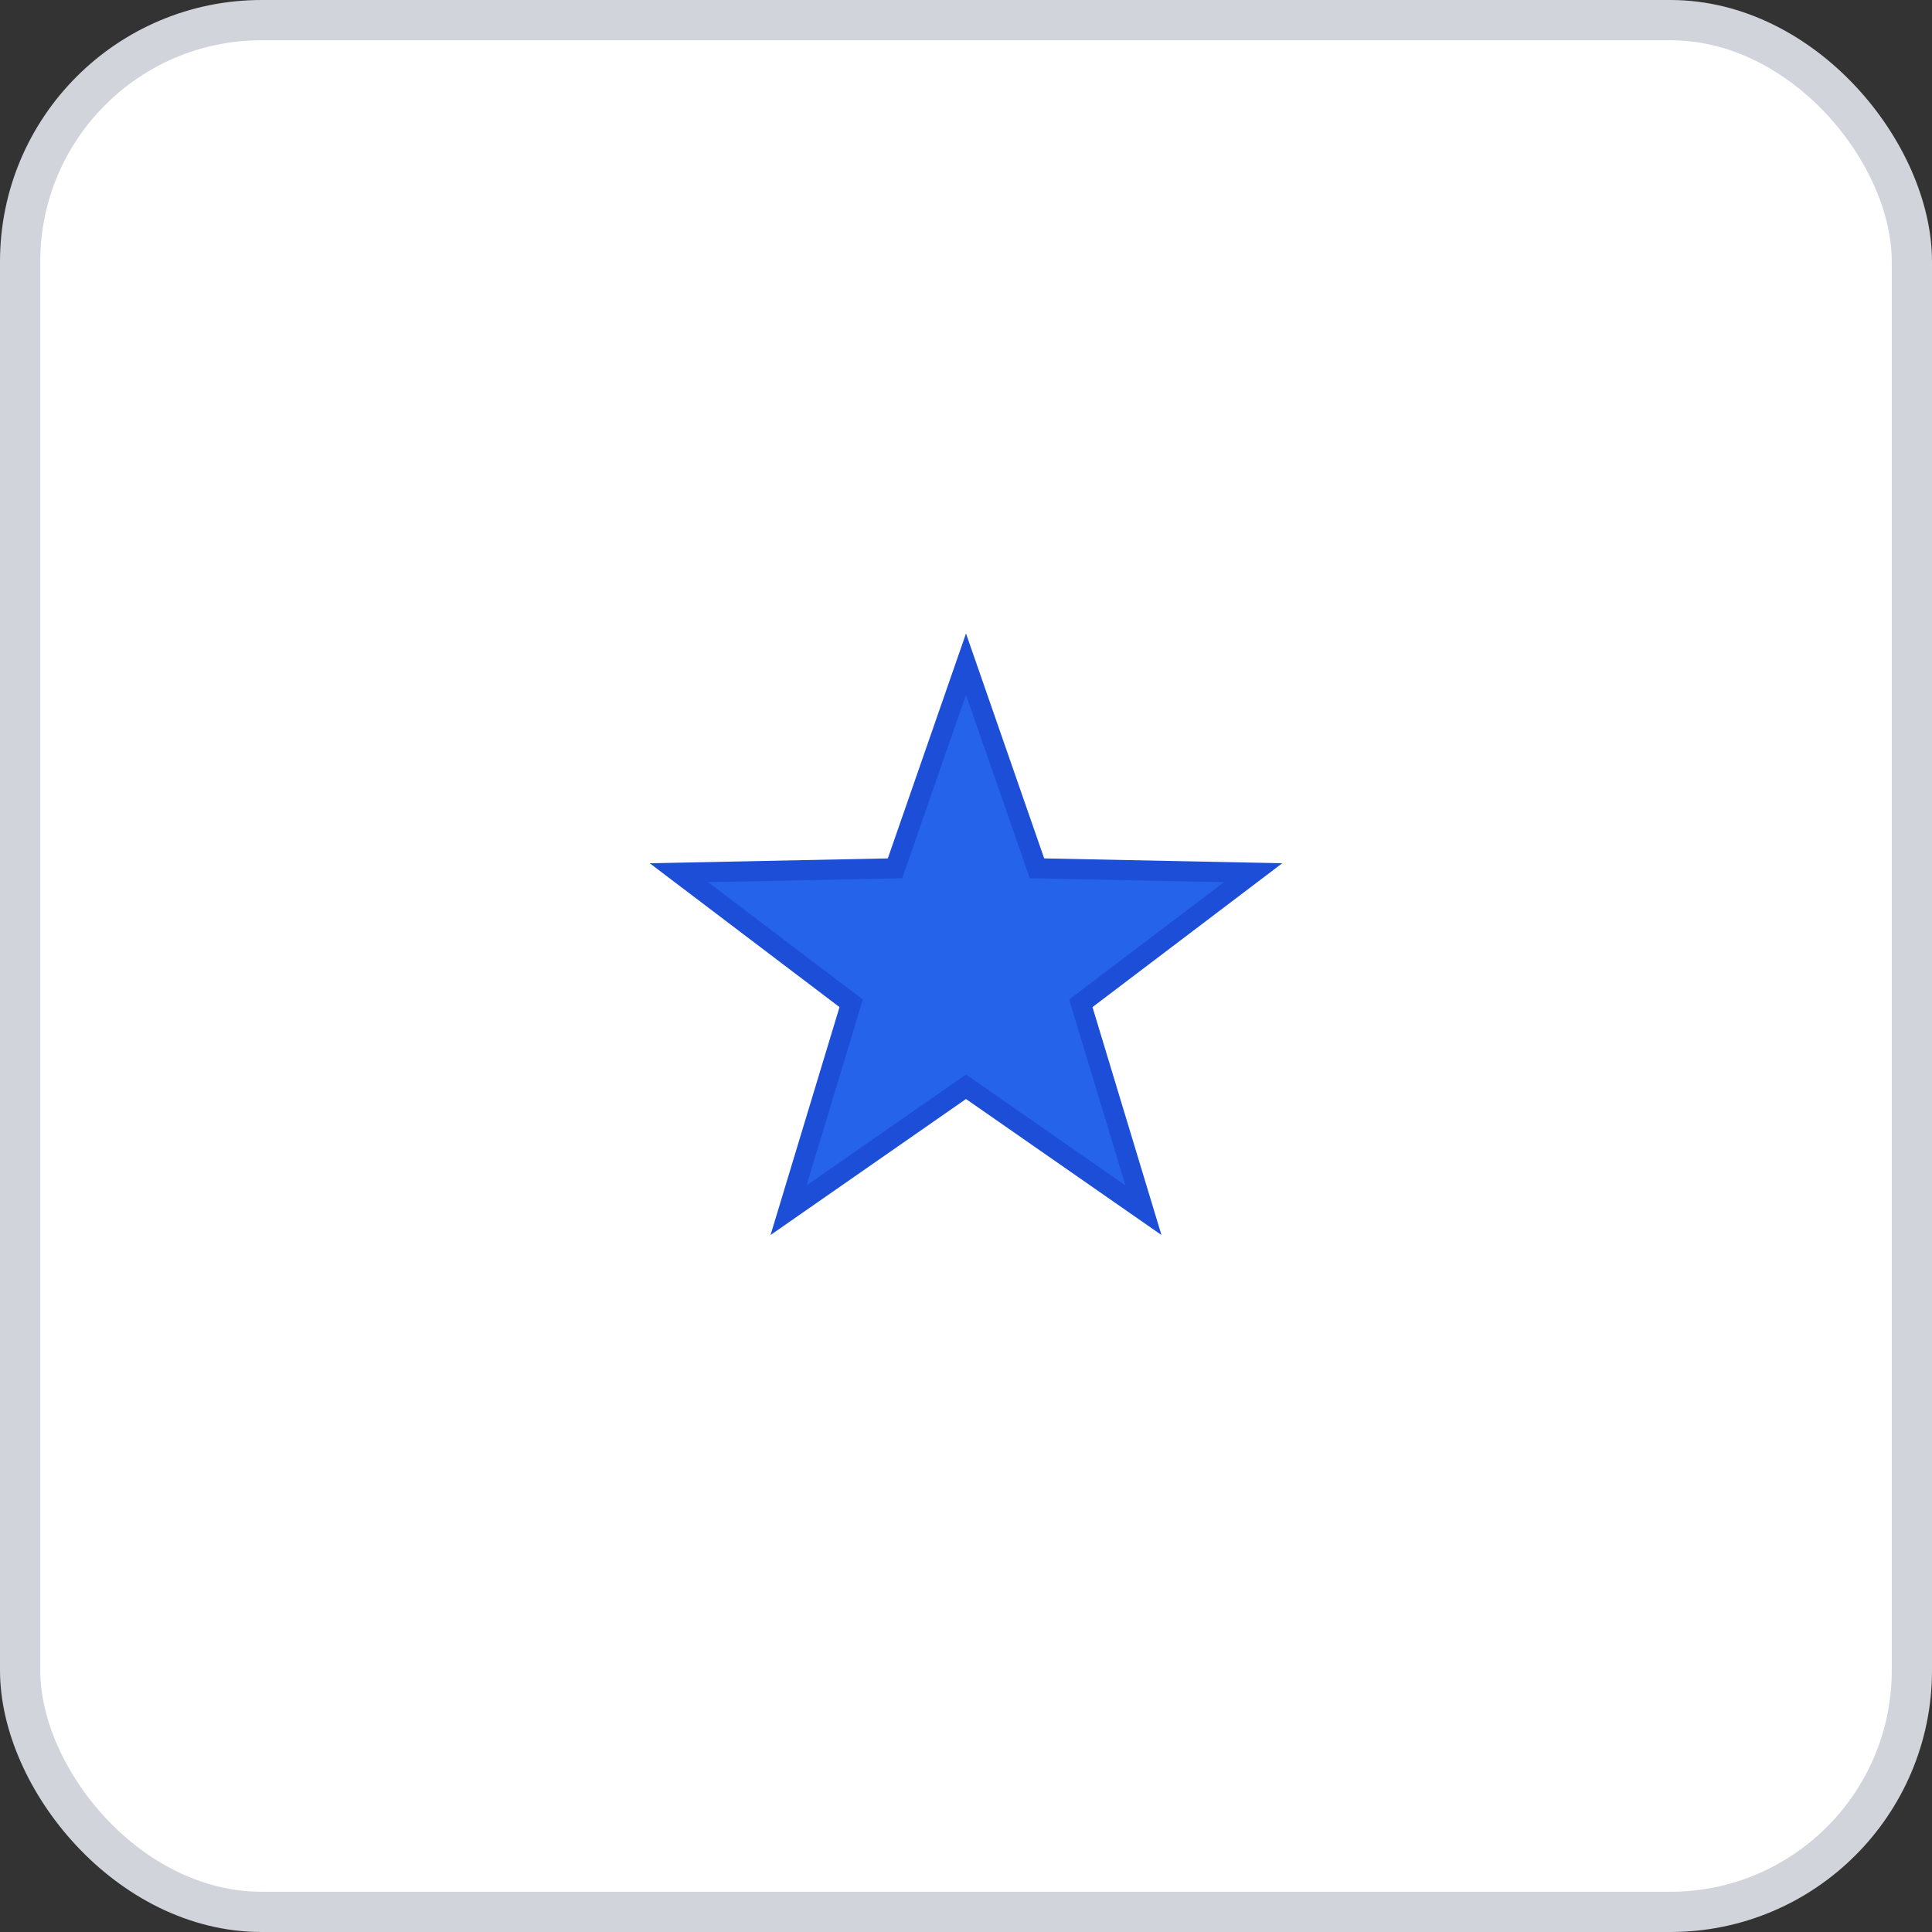 <svg width="96" height="96" xmlns="http://www.w3.org/2000/svg">
    <rect width="100%" height="100%" fill="#333333" stroke="none"/>
    <rect x="1" y="1" width="94" height="94" rx="12" ry="12" fill="#FFFFFF" stroke="#D1D5DB" stroke-width="2" stroke-dasharray=""/>
    <g transform="translate(48, 48)">
      <polygon points="9.18485099360515e-16,-15 3.527,-4.854 14.266,-4.635 5.706,1.854 8.817,12.135 3.6739403974420594e-16,6 -8.817,12.135 -5.706,1.854 -14.266,-4.635 -3.527,-4.854 " fill="#2563EB" stroke="#1D4ED8" stroke-width="1"/>
    </g>
  </svg>